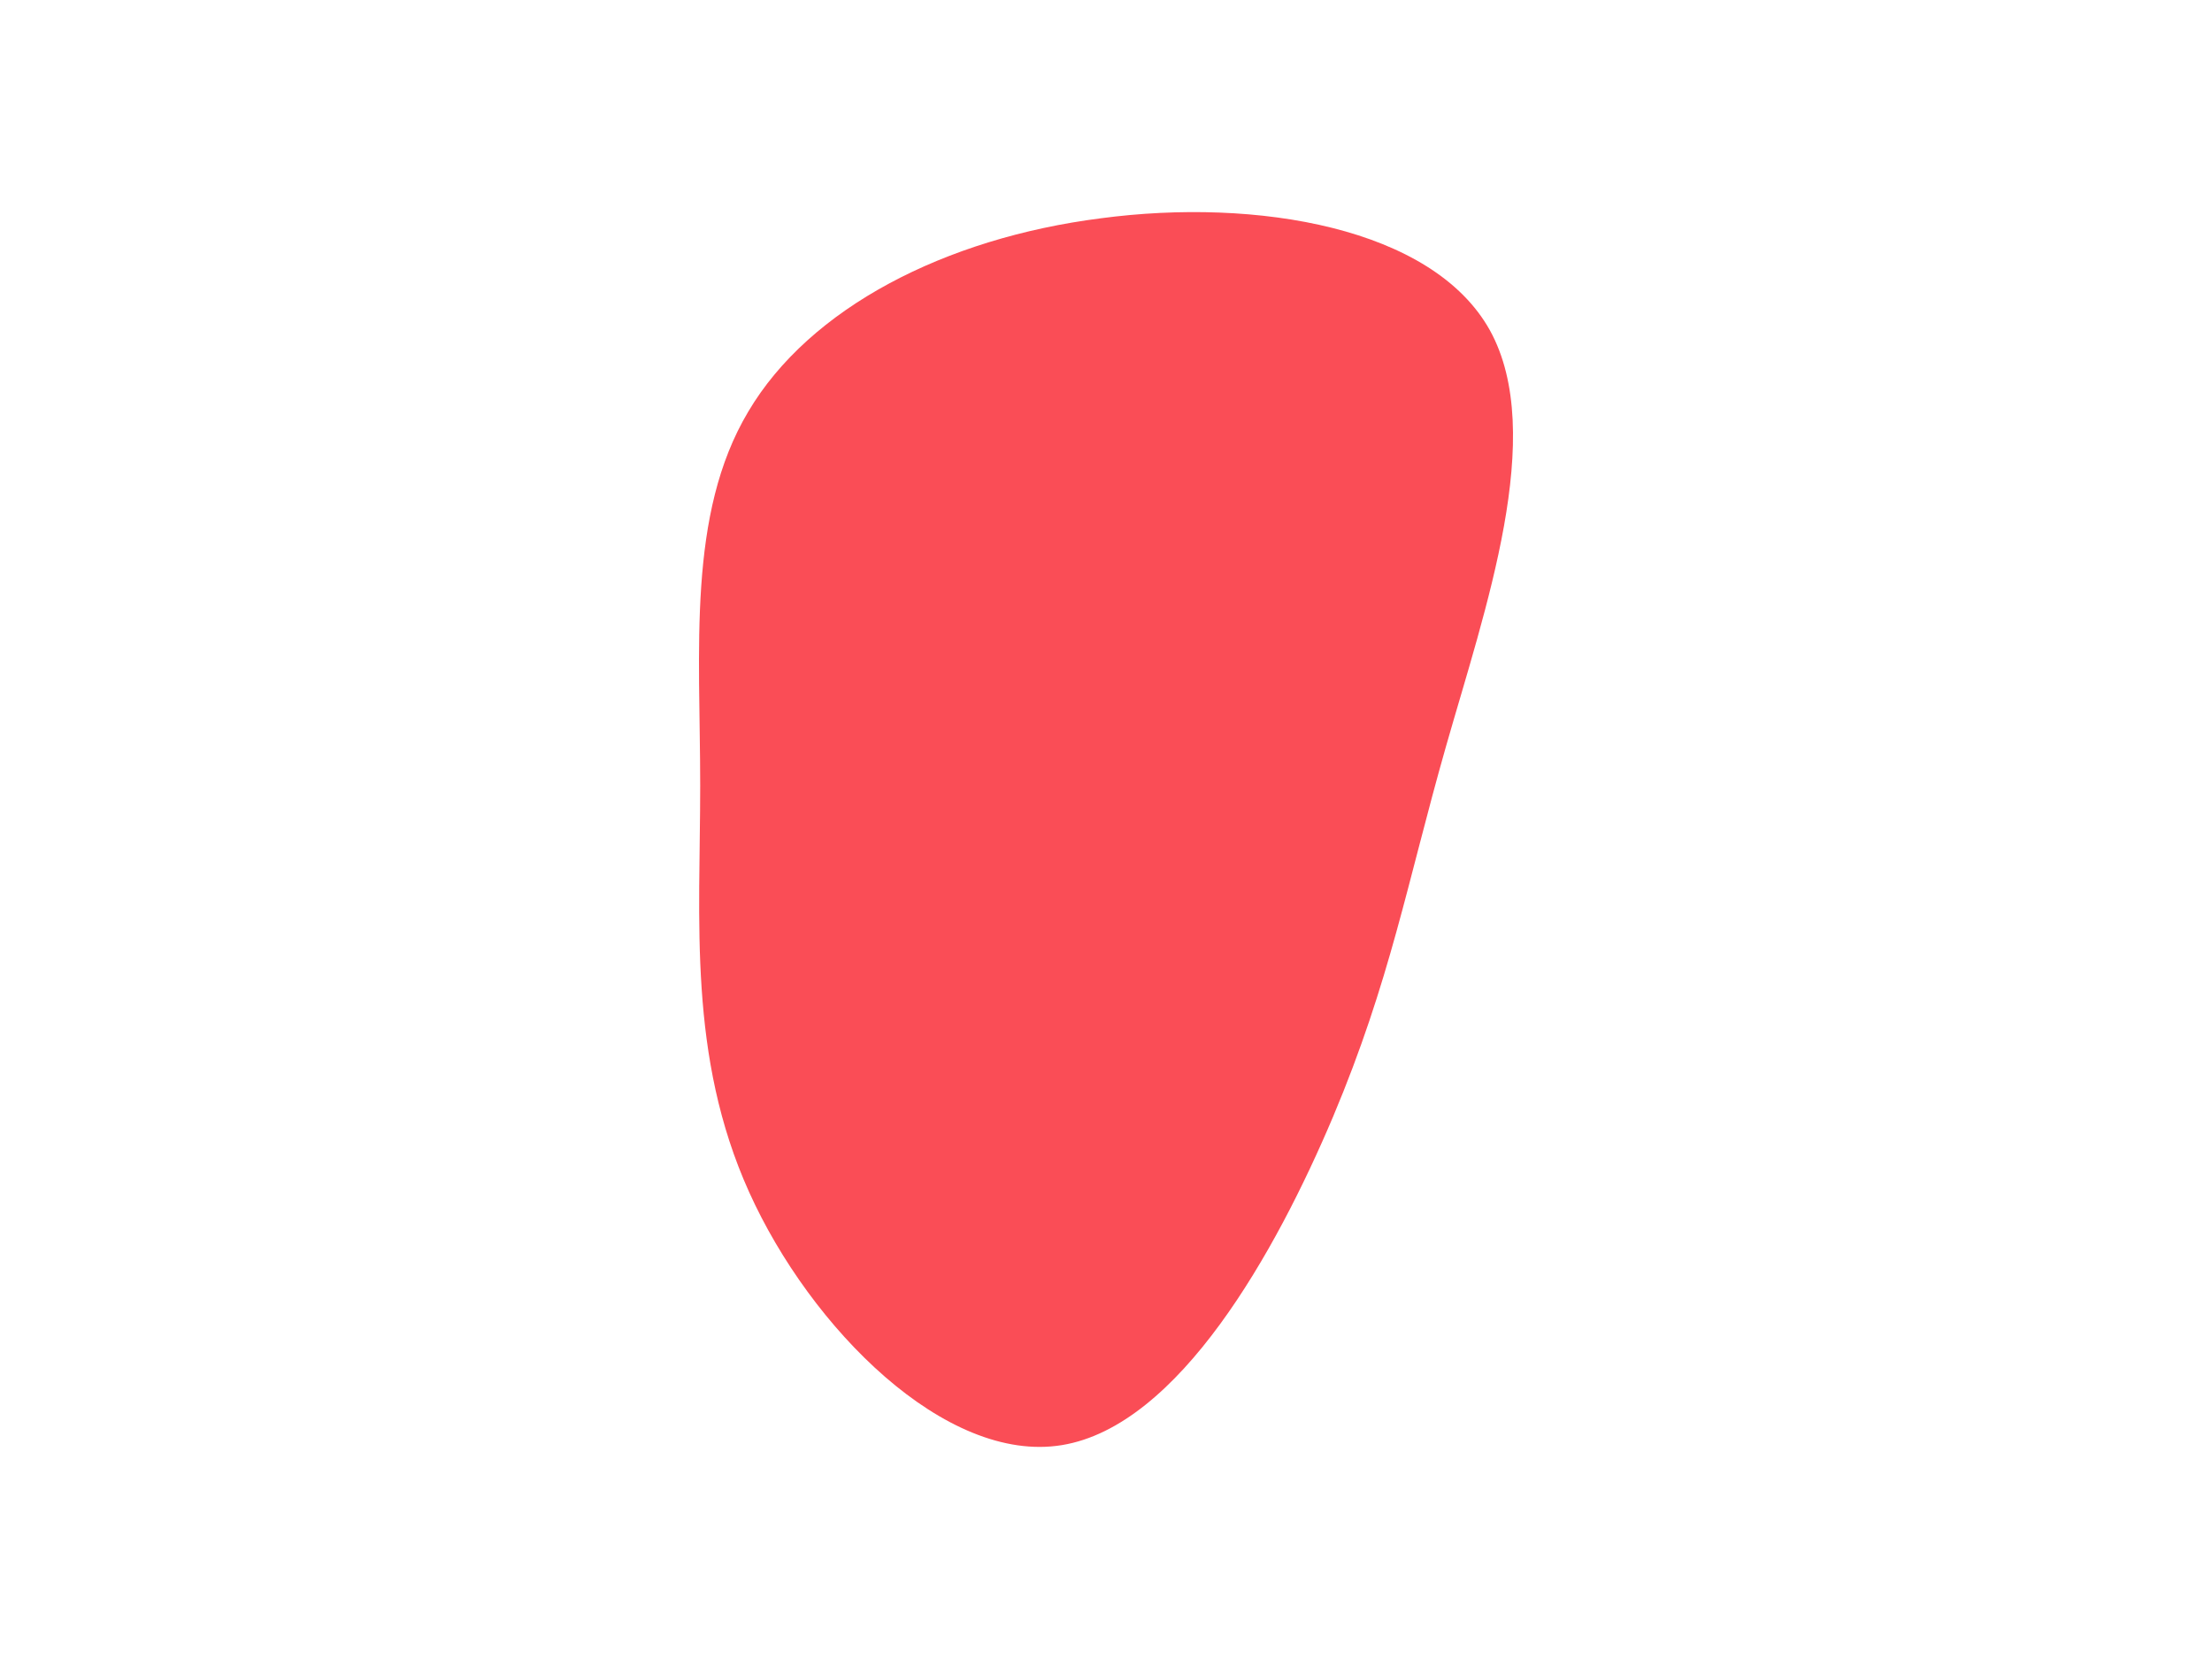 <?xml version="1.0" encoding="utf-8"?>
<!-- Generator: Adobe Illustrator 16.0.0, SVG Export Plug-In . SVG Version: 6.00 Build 0)  -->
<!DOCTYPE svg PUBLIC "-//W3C//DTD SVG 1.1//EN" "http://www.w3.org/Graphics/SVG/1.1/DTD/svg11.dtd">
<svg version="1.1" id="Layer_1" xmlns="http://www.w3.org/2000/svg" xmlns:xlink="http://www.w3.org/1999/xlink" x="0px" y="0px"
	 width="5669.29px" height="4251.969px" viewBox="0 0 5669.29 4251.969" enable-background="new 0 0 5669.29 4251.969"
	 xml:space="preserve">
<path fill="#FA4D56" d="M3818.514,846.46c146.691,265.748-12.756,716.457-112.678,1067.244
	c-99.922,350.789-142.441,599.529-289.135,948.189c-146.693,346.537-395.434,792.992-695.197,841.891
	c-297.638,48.898-644.174-299.764-801.496-648.426c-157.322-348.66-125.434-695.197-125.434-1041.732
	c0-348.662-34.016-695.197,123.308-958.819c157.323-265.748,503.858-444.331,903.543-495.354
	C3221.112,506.302,3671.821,582.838,3818.514,846.46z"/>
</svg>
